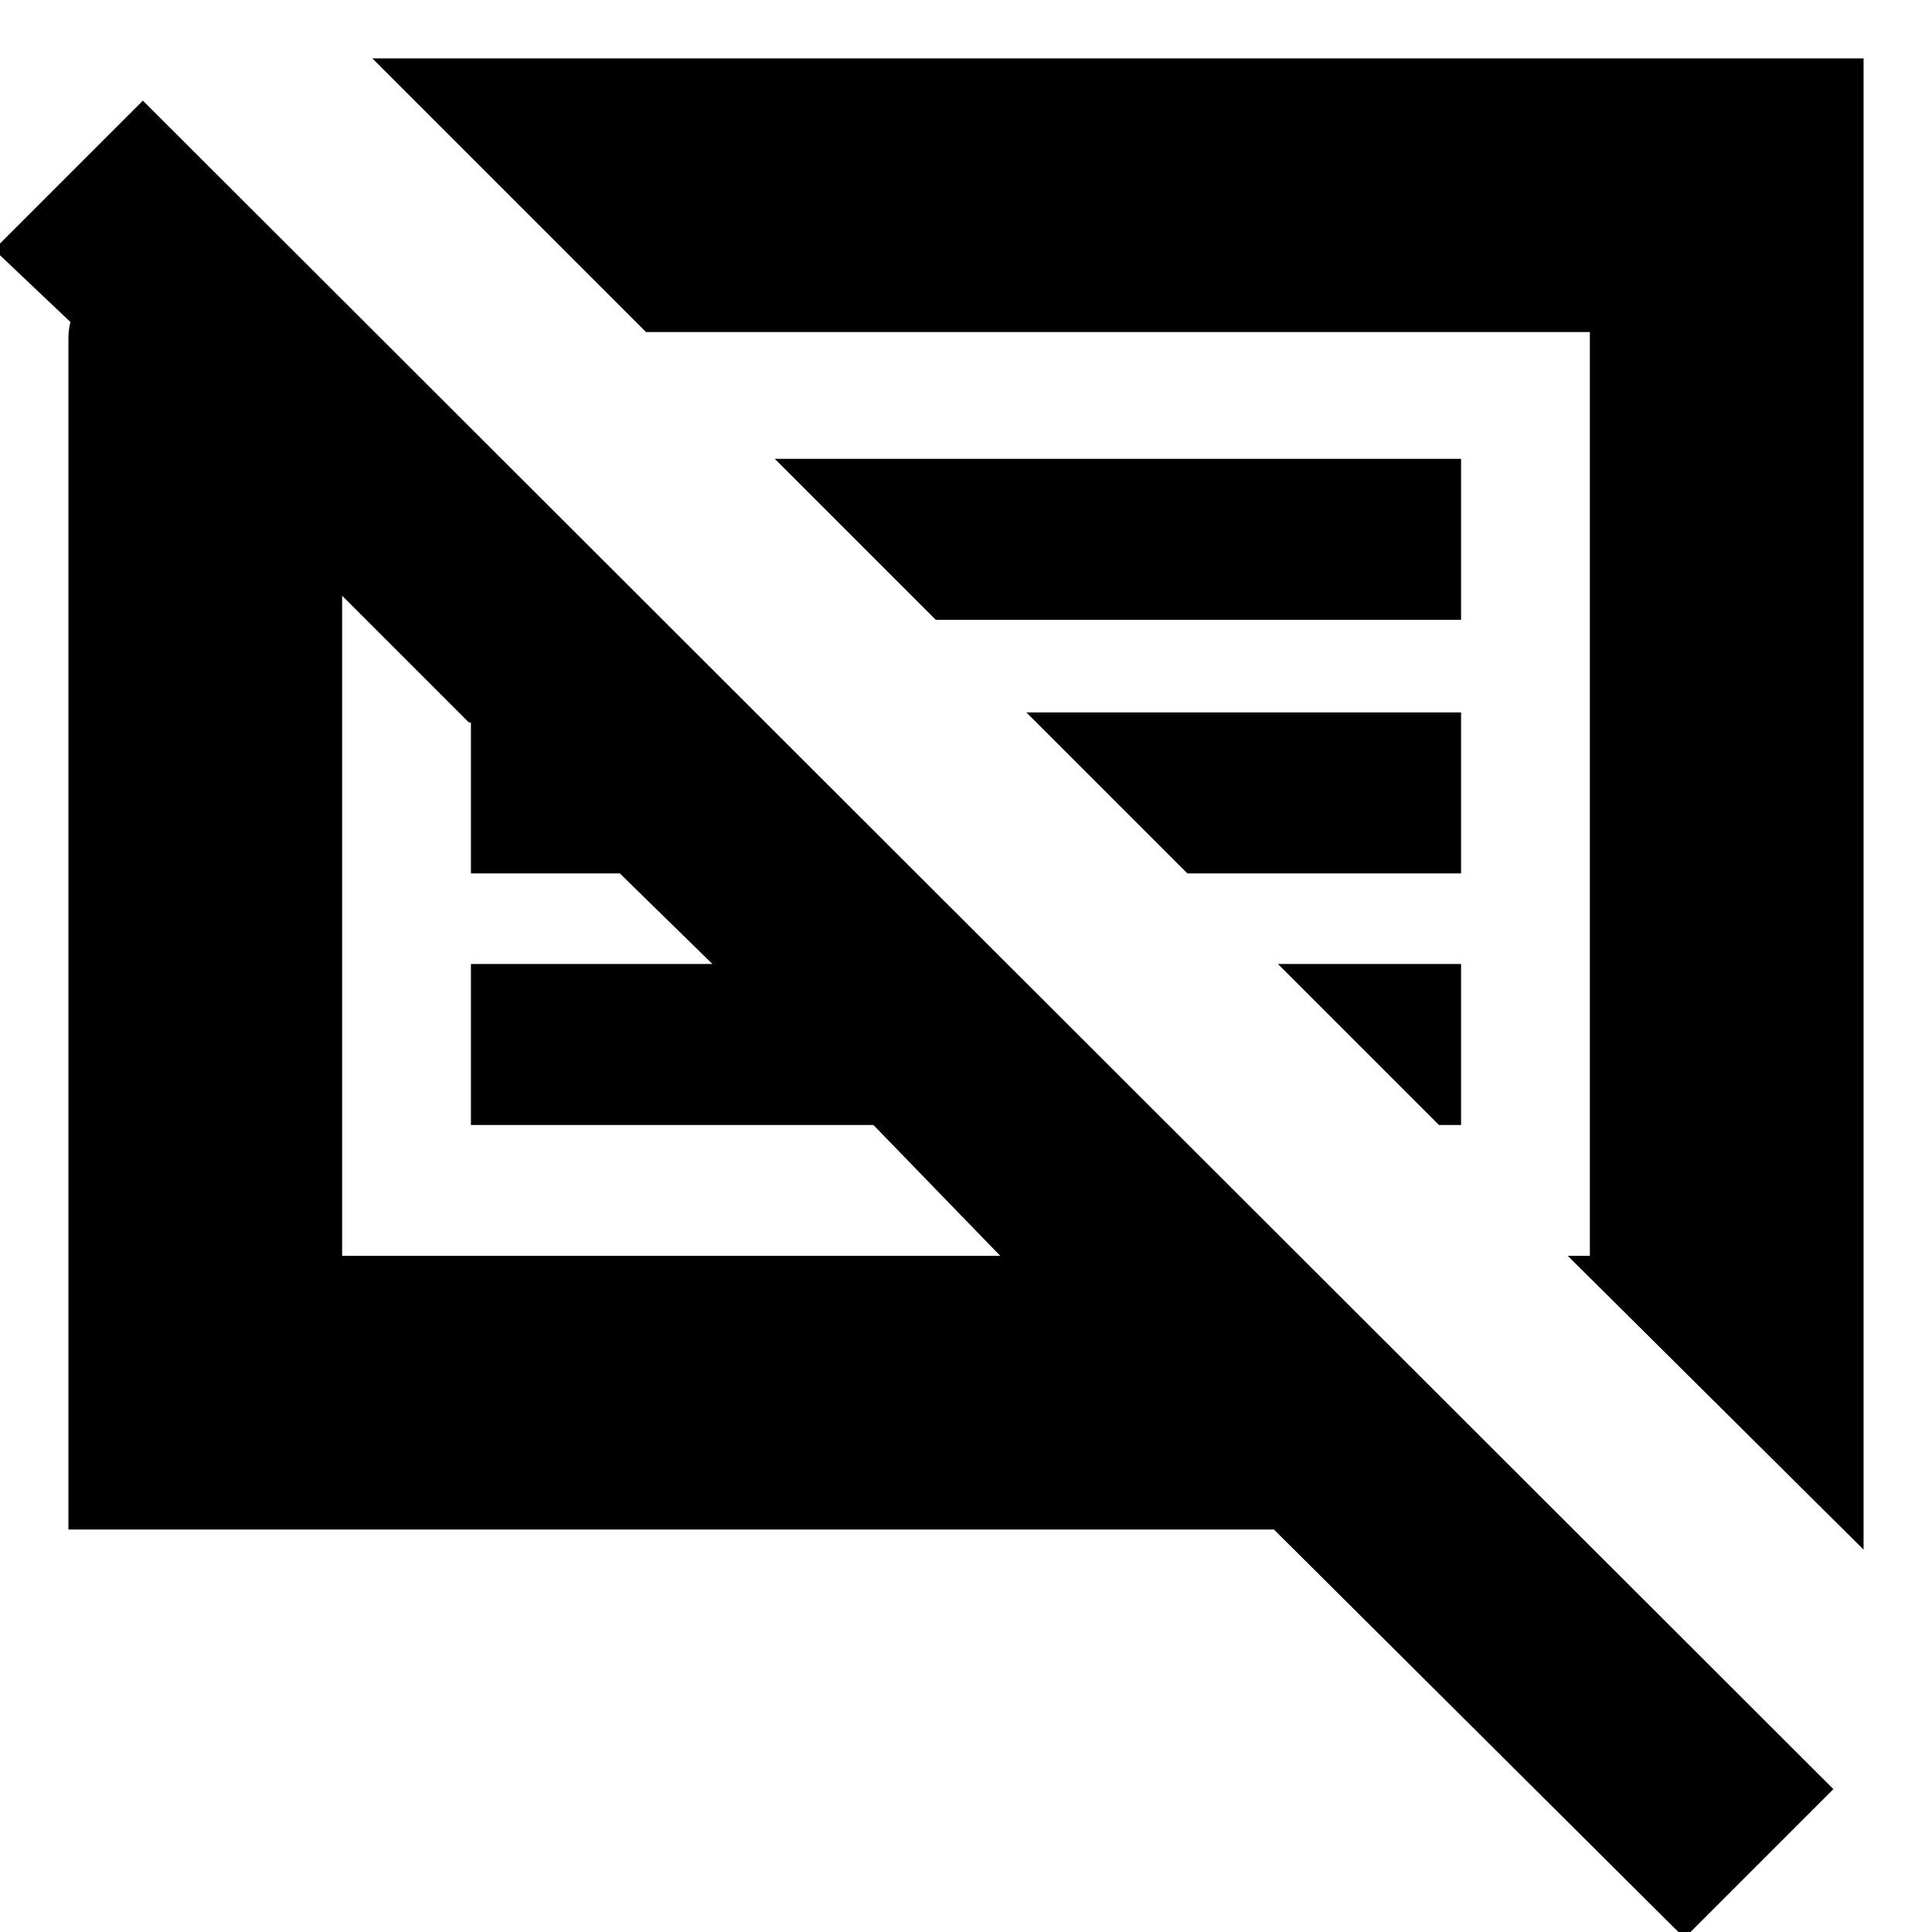 <svg xmlns="http://www.w3.org/2000/svg" height="24" viewBox="0 -960 960 960" width="24"><path d="M34-200v-592q0-4 1-8l-38-36 74-74L911-71 837 3 633-200H34Zm892 10L779-336h11v-459H321L185-931h741v741ZM170-336h327l-63-65H234v-80h120l-46-45h-74v-75h-1l-63-63v328Zm545-65-80-80h91v80h-11ZM590-526l-80-80h216v80H590ZM465-652l-80-80h341v80H465ZM334-500Zm217-65Z"/></svg>